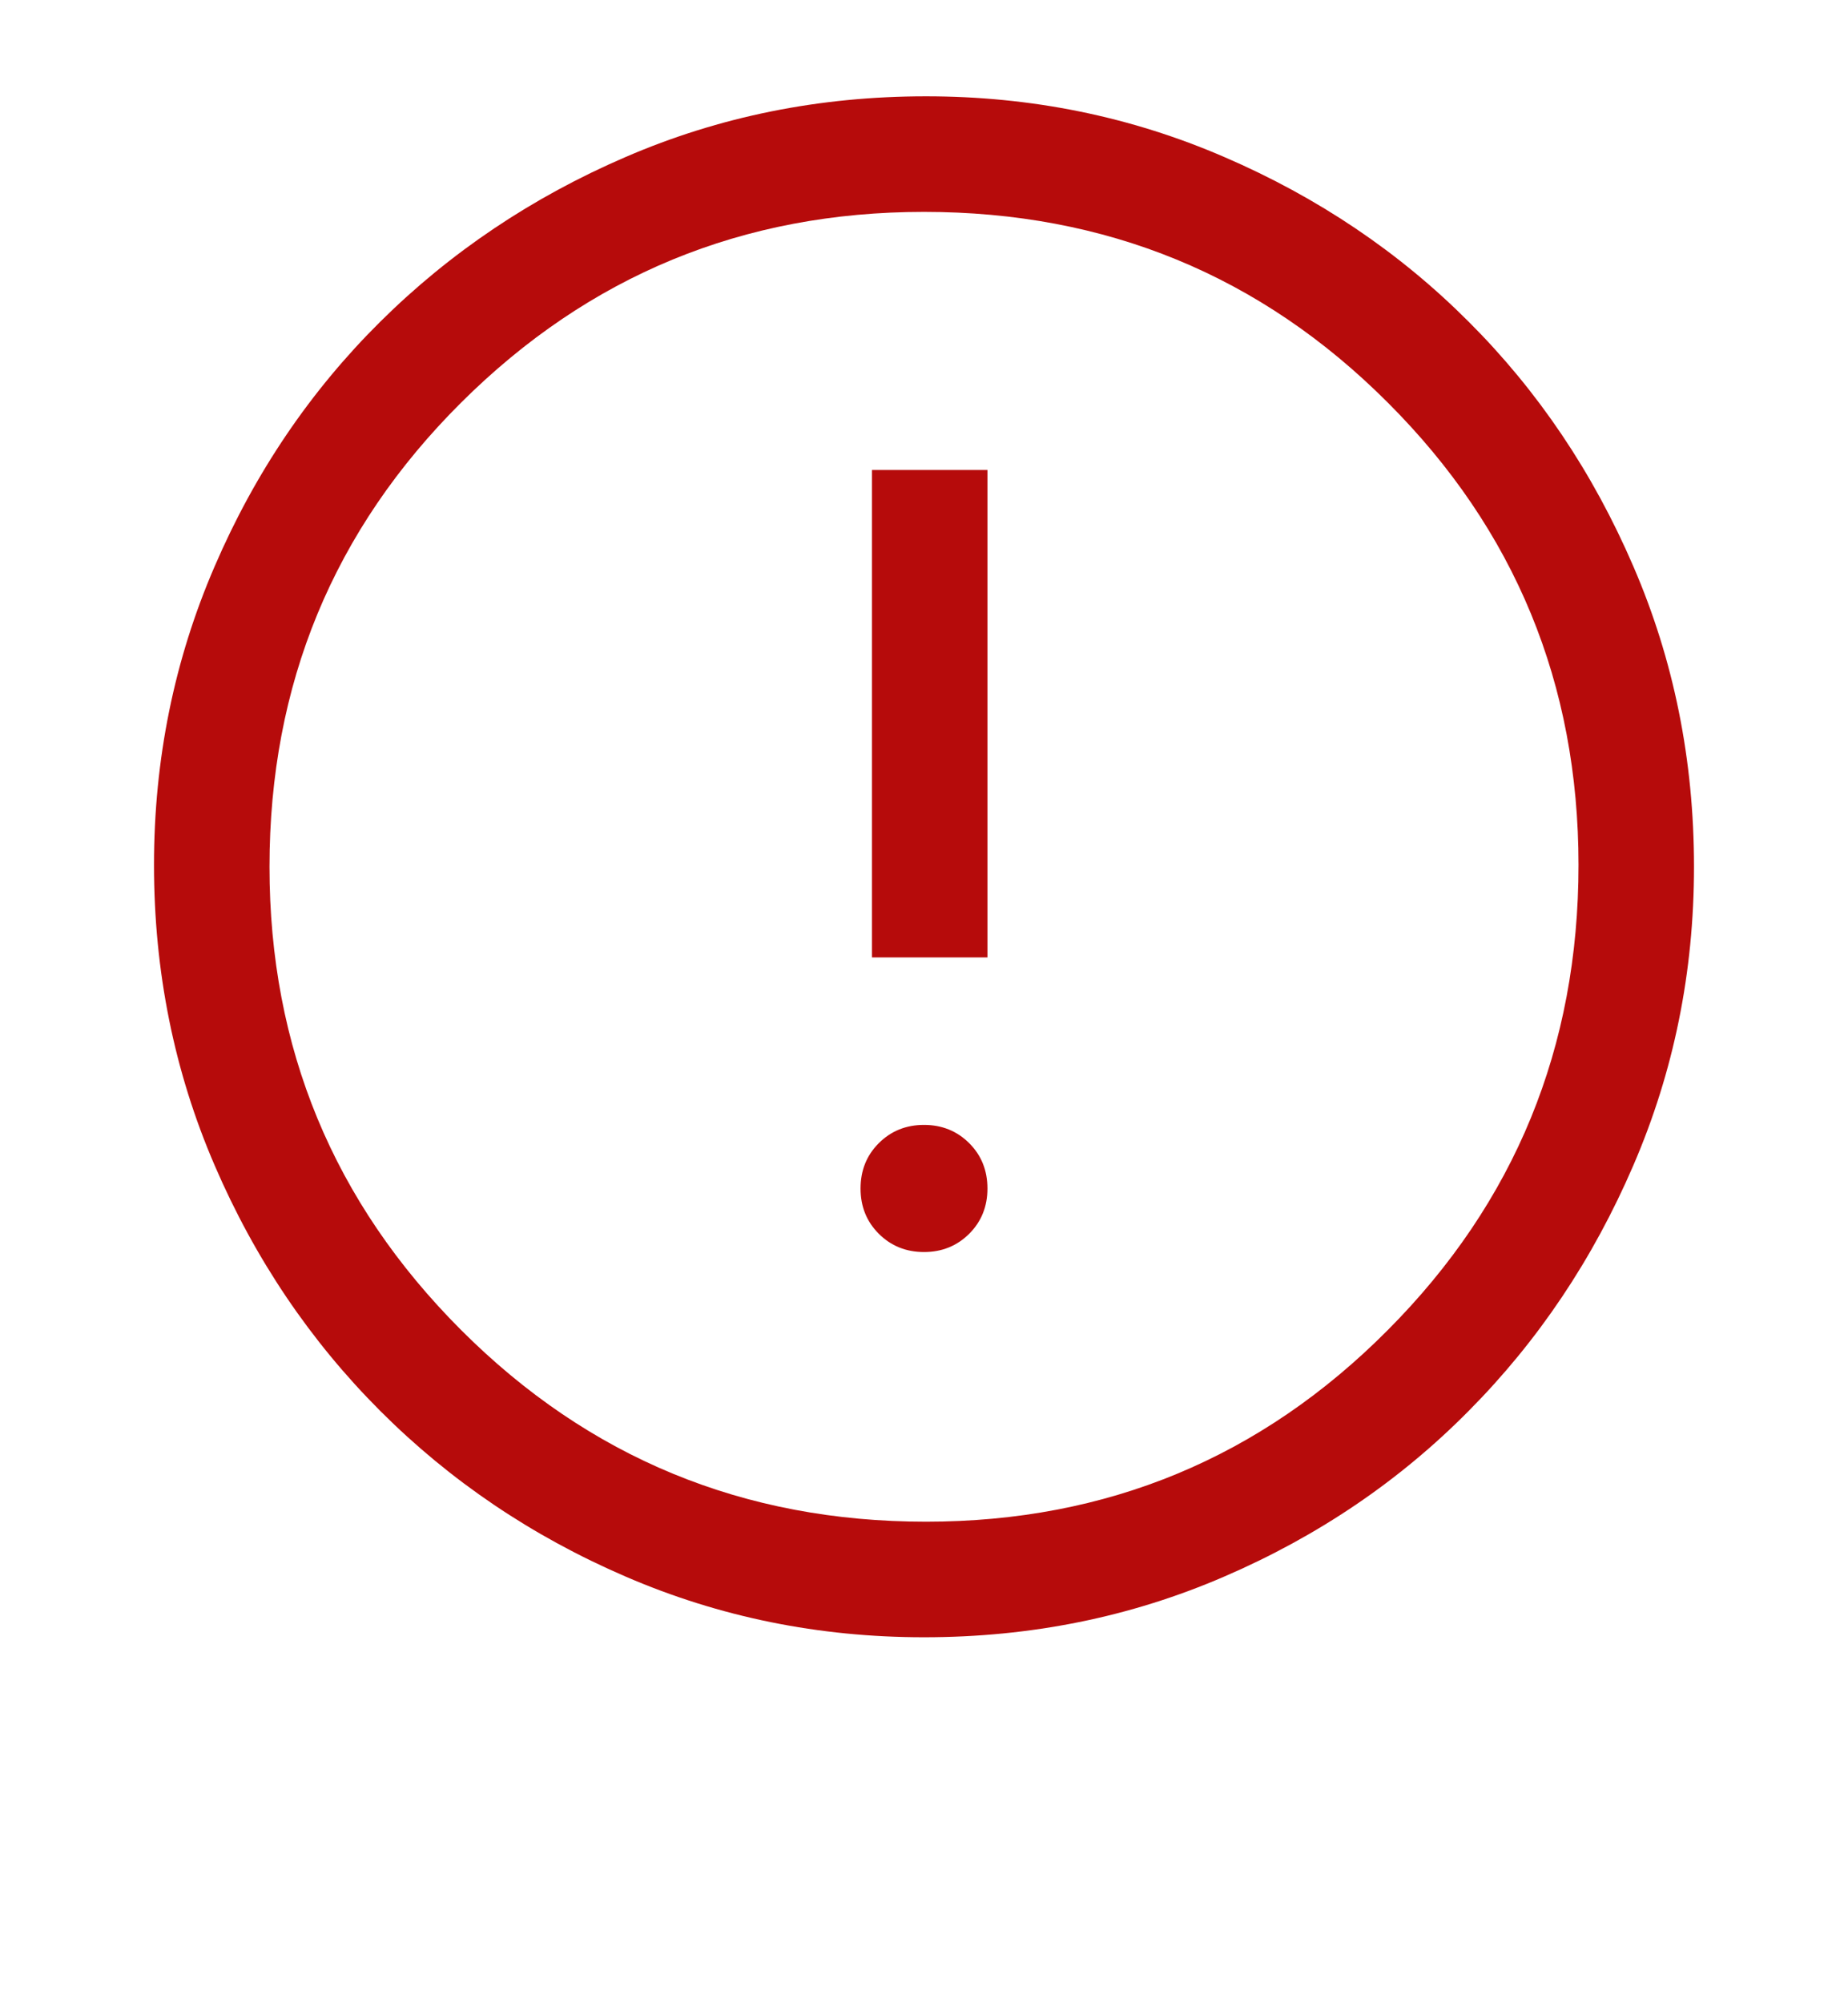 <svg width="12" height="13" viewBox="0 0 12 13" fill="none" xmlns="http://www.w3.org/2000/svg">
<g clip-path="url(#clip0_466_2256)">
<path d="M6 8.125C6.117 8.125 6.215 8.085 6.294 8.006C6.373 7.927 6.412 7.829 6.412 7.713C6.412 7.596 6.373 7.498 6.294 7.419C6.215 7.34 6.117 7.3 6 7.3C5.883 7.3 5.785 7.34 5.706 7.419C5.627 7.498 5.588 7.596 5.588 7.713C5.588 7.829 5.627 7.927 5.706 8.006C5.785 8.085 5.883 8.125 6 8.125ZM5.662 6.213H6.412V3.05H5.662V6.213ZM6 10.625C5.317 10.625 4.671 10.494 4.062 10.231C3.454 9.969 2.923 9.61 2.469 9.156C2.015 8.702 1.656 8.171 1.394 7.563C1.131 6.954 1 6.304 1 5.613C1 4.929 1.131 4.283 1.394 3.675C1.656 3.067 2.015 2.538 2.469 2.088C2.923 1.638 3.454 1.281 4.062 1.019C4.671 0.756 5.321 0.625 6.013 0.625C6.696 0.625 7.342 0.756 7.95 1.019C8.558 1.281 9.088 1.638 9.537 2.088C9.988 2.538 10.344 3.067 10.606 3.675C10.869 4.283 11 4.933 11 5.625C11 6.308 10.869 6.954 10.606 7.563C10.344 8.171 9.988 8.702 9.537 9.156C9.088 9.61 8.558 9.969 7.95 10.231C7.342 10.494 6.692 10.625 6 10.625ZM6.013 9.875C7.188 9.875 8.188 9.46 9.012 8.631C9.838 7.802 10.25 6.796 10.25 5.613C10.25 4.438 9.838 3.438 9.012 2.613C8.188 1.788 7.183 1.375 6 1.375C4.825 1.375 3.823 1.788 2.994 2.613C2.165 3.438 1.75 4.442 1.75 5.625C1.75 6.8 2.165 7.802 2.994 8.631C3.823 9.46 4.829 9.875 6.013 9.875Z" fill="#B60B0B"/>
</g>
<defs>
<clipPath id="clip0_466_2256">
<rect width="12" height="12" fill="white" transform="translate(0 0.125)"/>
</clipPath>
</defs>
</svg>
